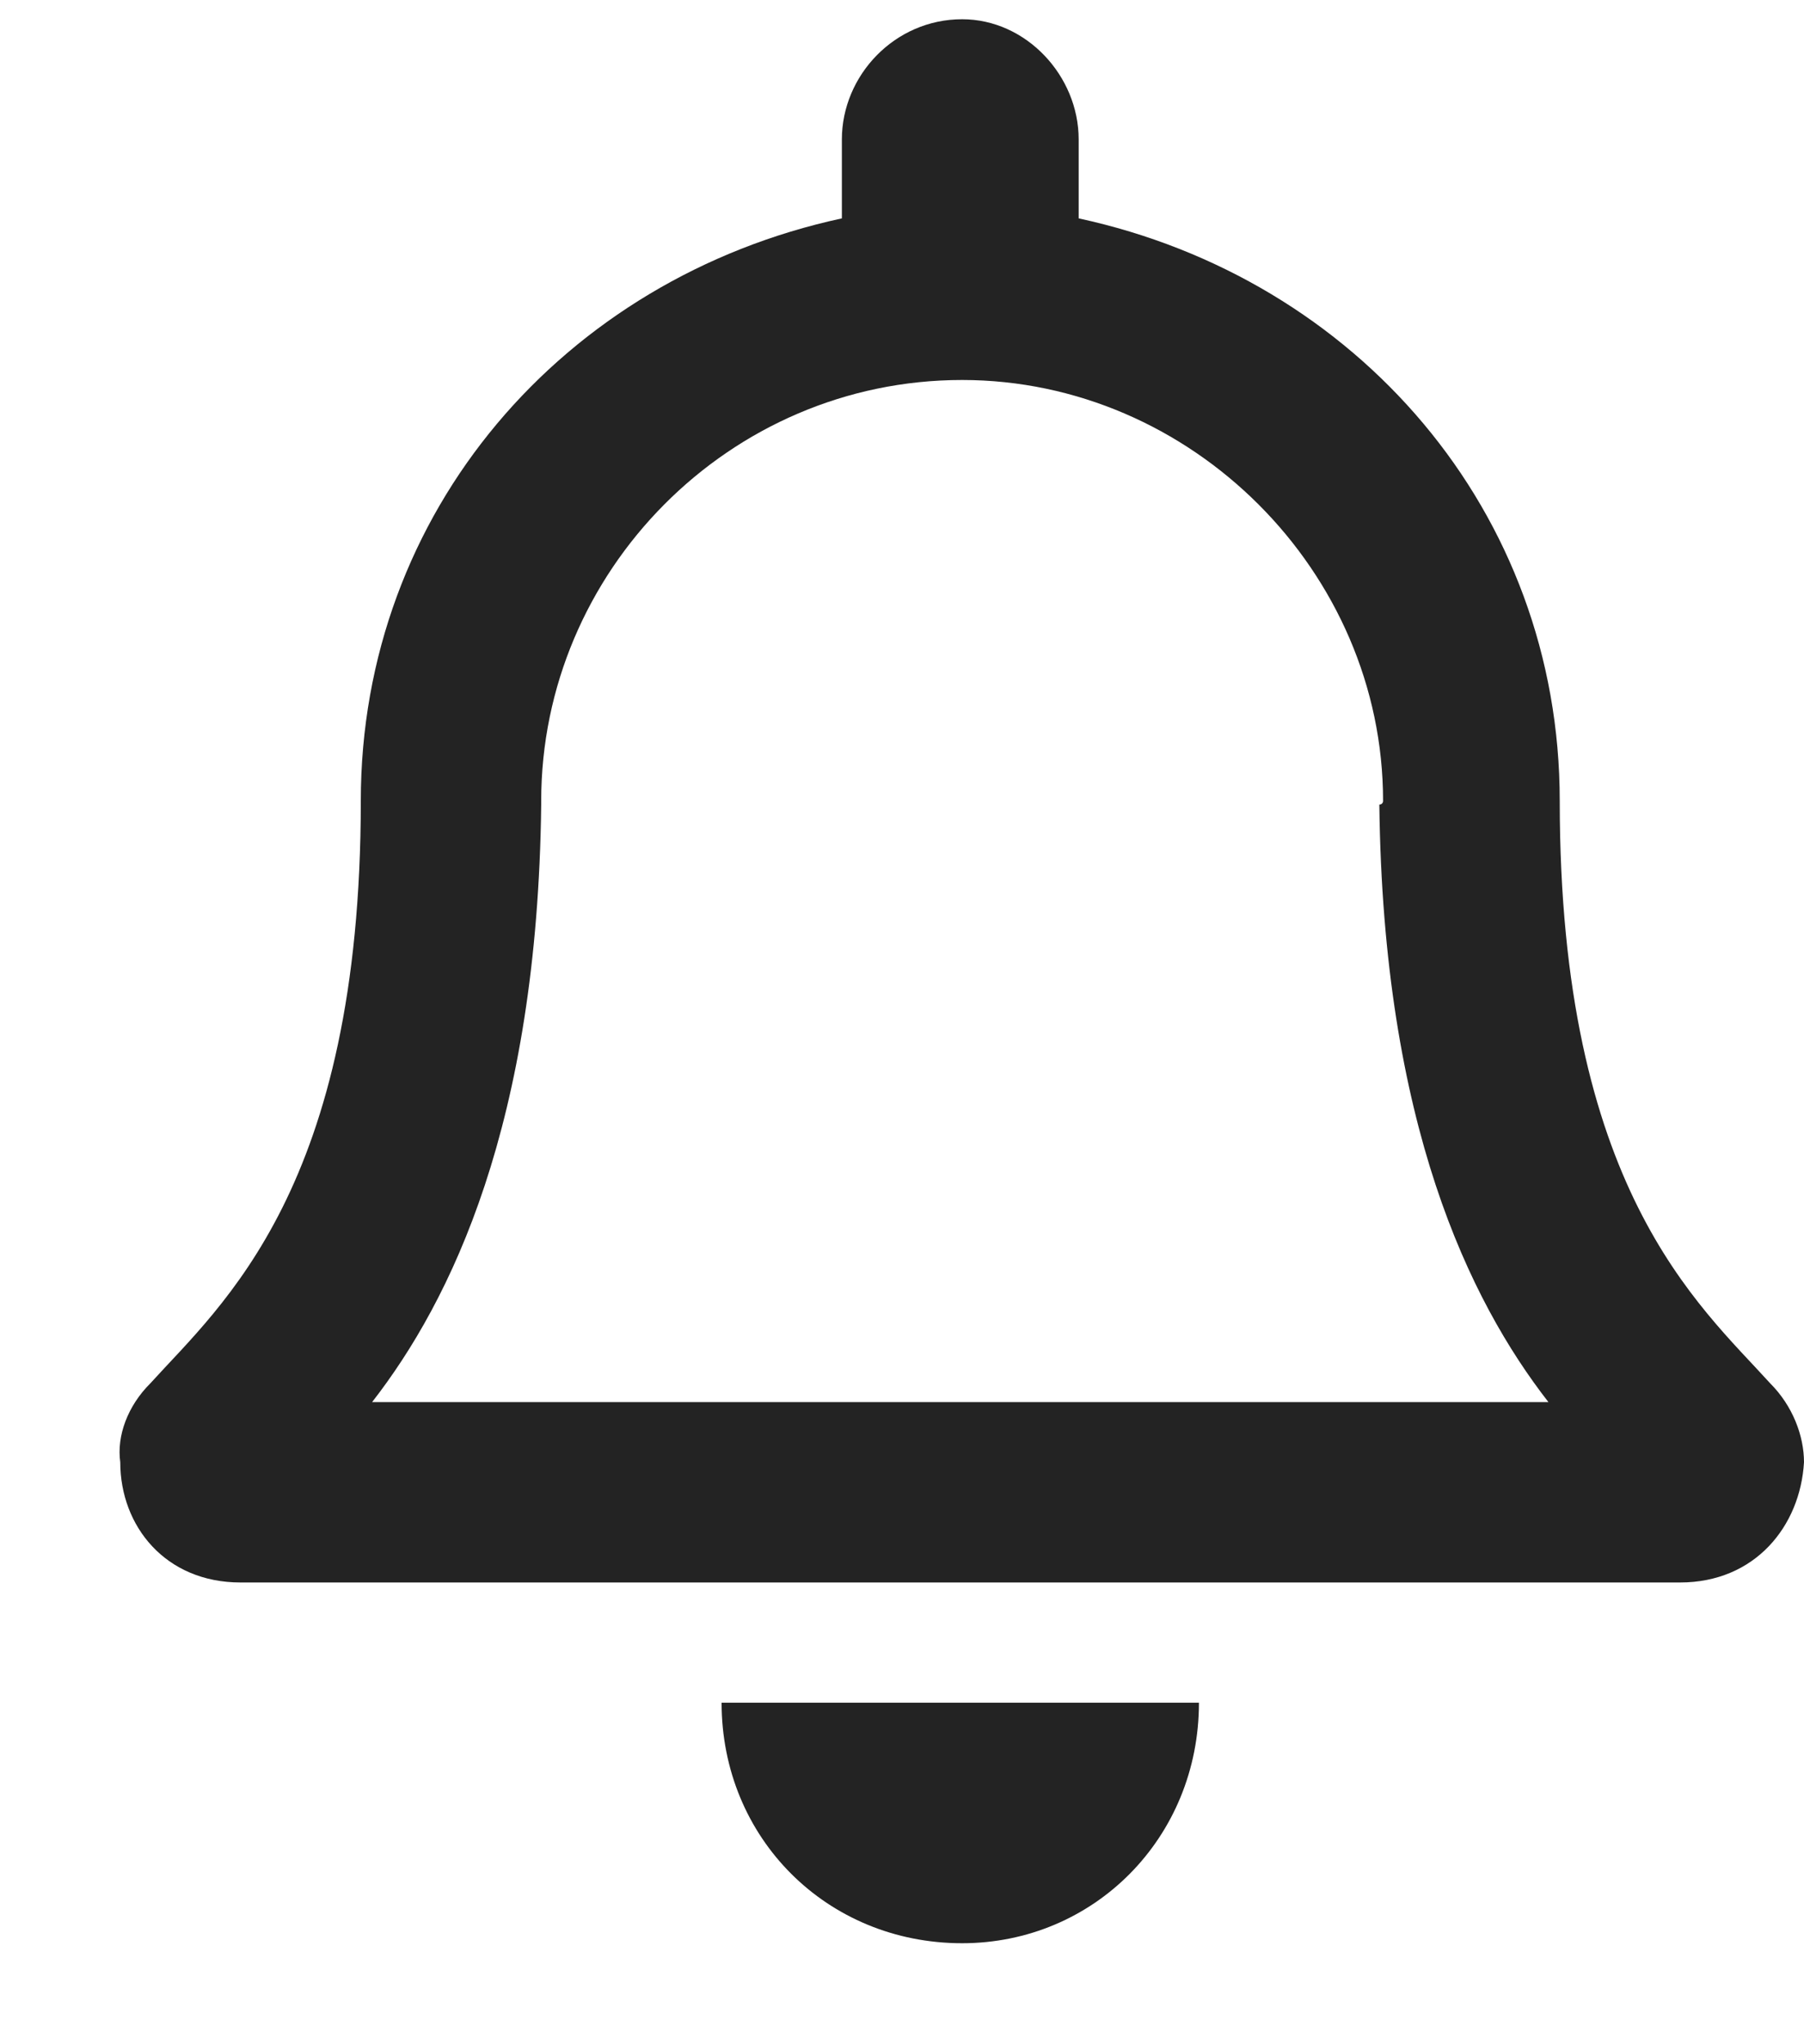 <svg width="15" height="17" viewBox="0 0 15 17" fill="none" xmlns="http://www.w3.org/2000/svg">
<path d="M14.719 11.504C14.906 11.691 15 11.941 15 12.16C14.969 12.691 14.594 13.16 13.969 13.16H2C1.375 13.16 1 12.691 1 12.16C0.969 11.941 1.062 11.691 1.25 11.504C1.844 10.848 3 9.879 3 6.66C3 4.254 4.688 2.316 7 1.816V1.16C7 0.629 7.438 0.16 8 0.16C8.531 0.16 8.969 0.629 8.969 1.16V1.816C11.281 2.316 12.969 4.254 12.969 6.66C12.969 9.879 14.125 10.848 14.719 11.504ZM3.094 11.66H12.875C12.219 10.816 11.5 9.348 11.469 6.691C11.469 6.691 11.5 6.691 11.5 6.66C11.5 4.754 9.906 3.16 8 3.16C6.062 3.16 4.5 4.754 4.5 6.66C4.5 6.691 4.5 6.691 4.5 6.691C4.469 9.348 3.75 10.816 3.094 11.66ZM8 16.16C6.875 16.16 6 15.285 6 14.16H9.969C9.969 15.285 9.094 16.16 8 16.16Z" fill="#232323"/>
</svg>
